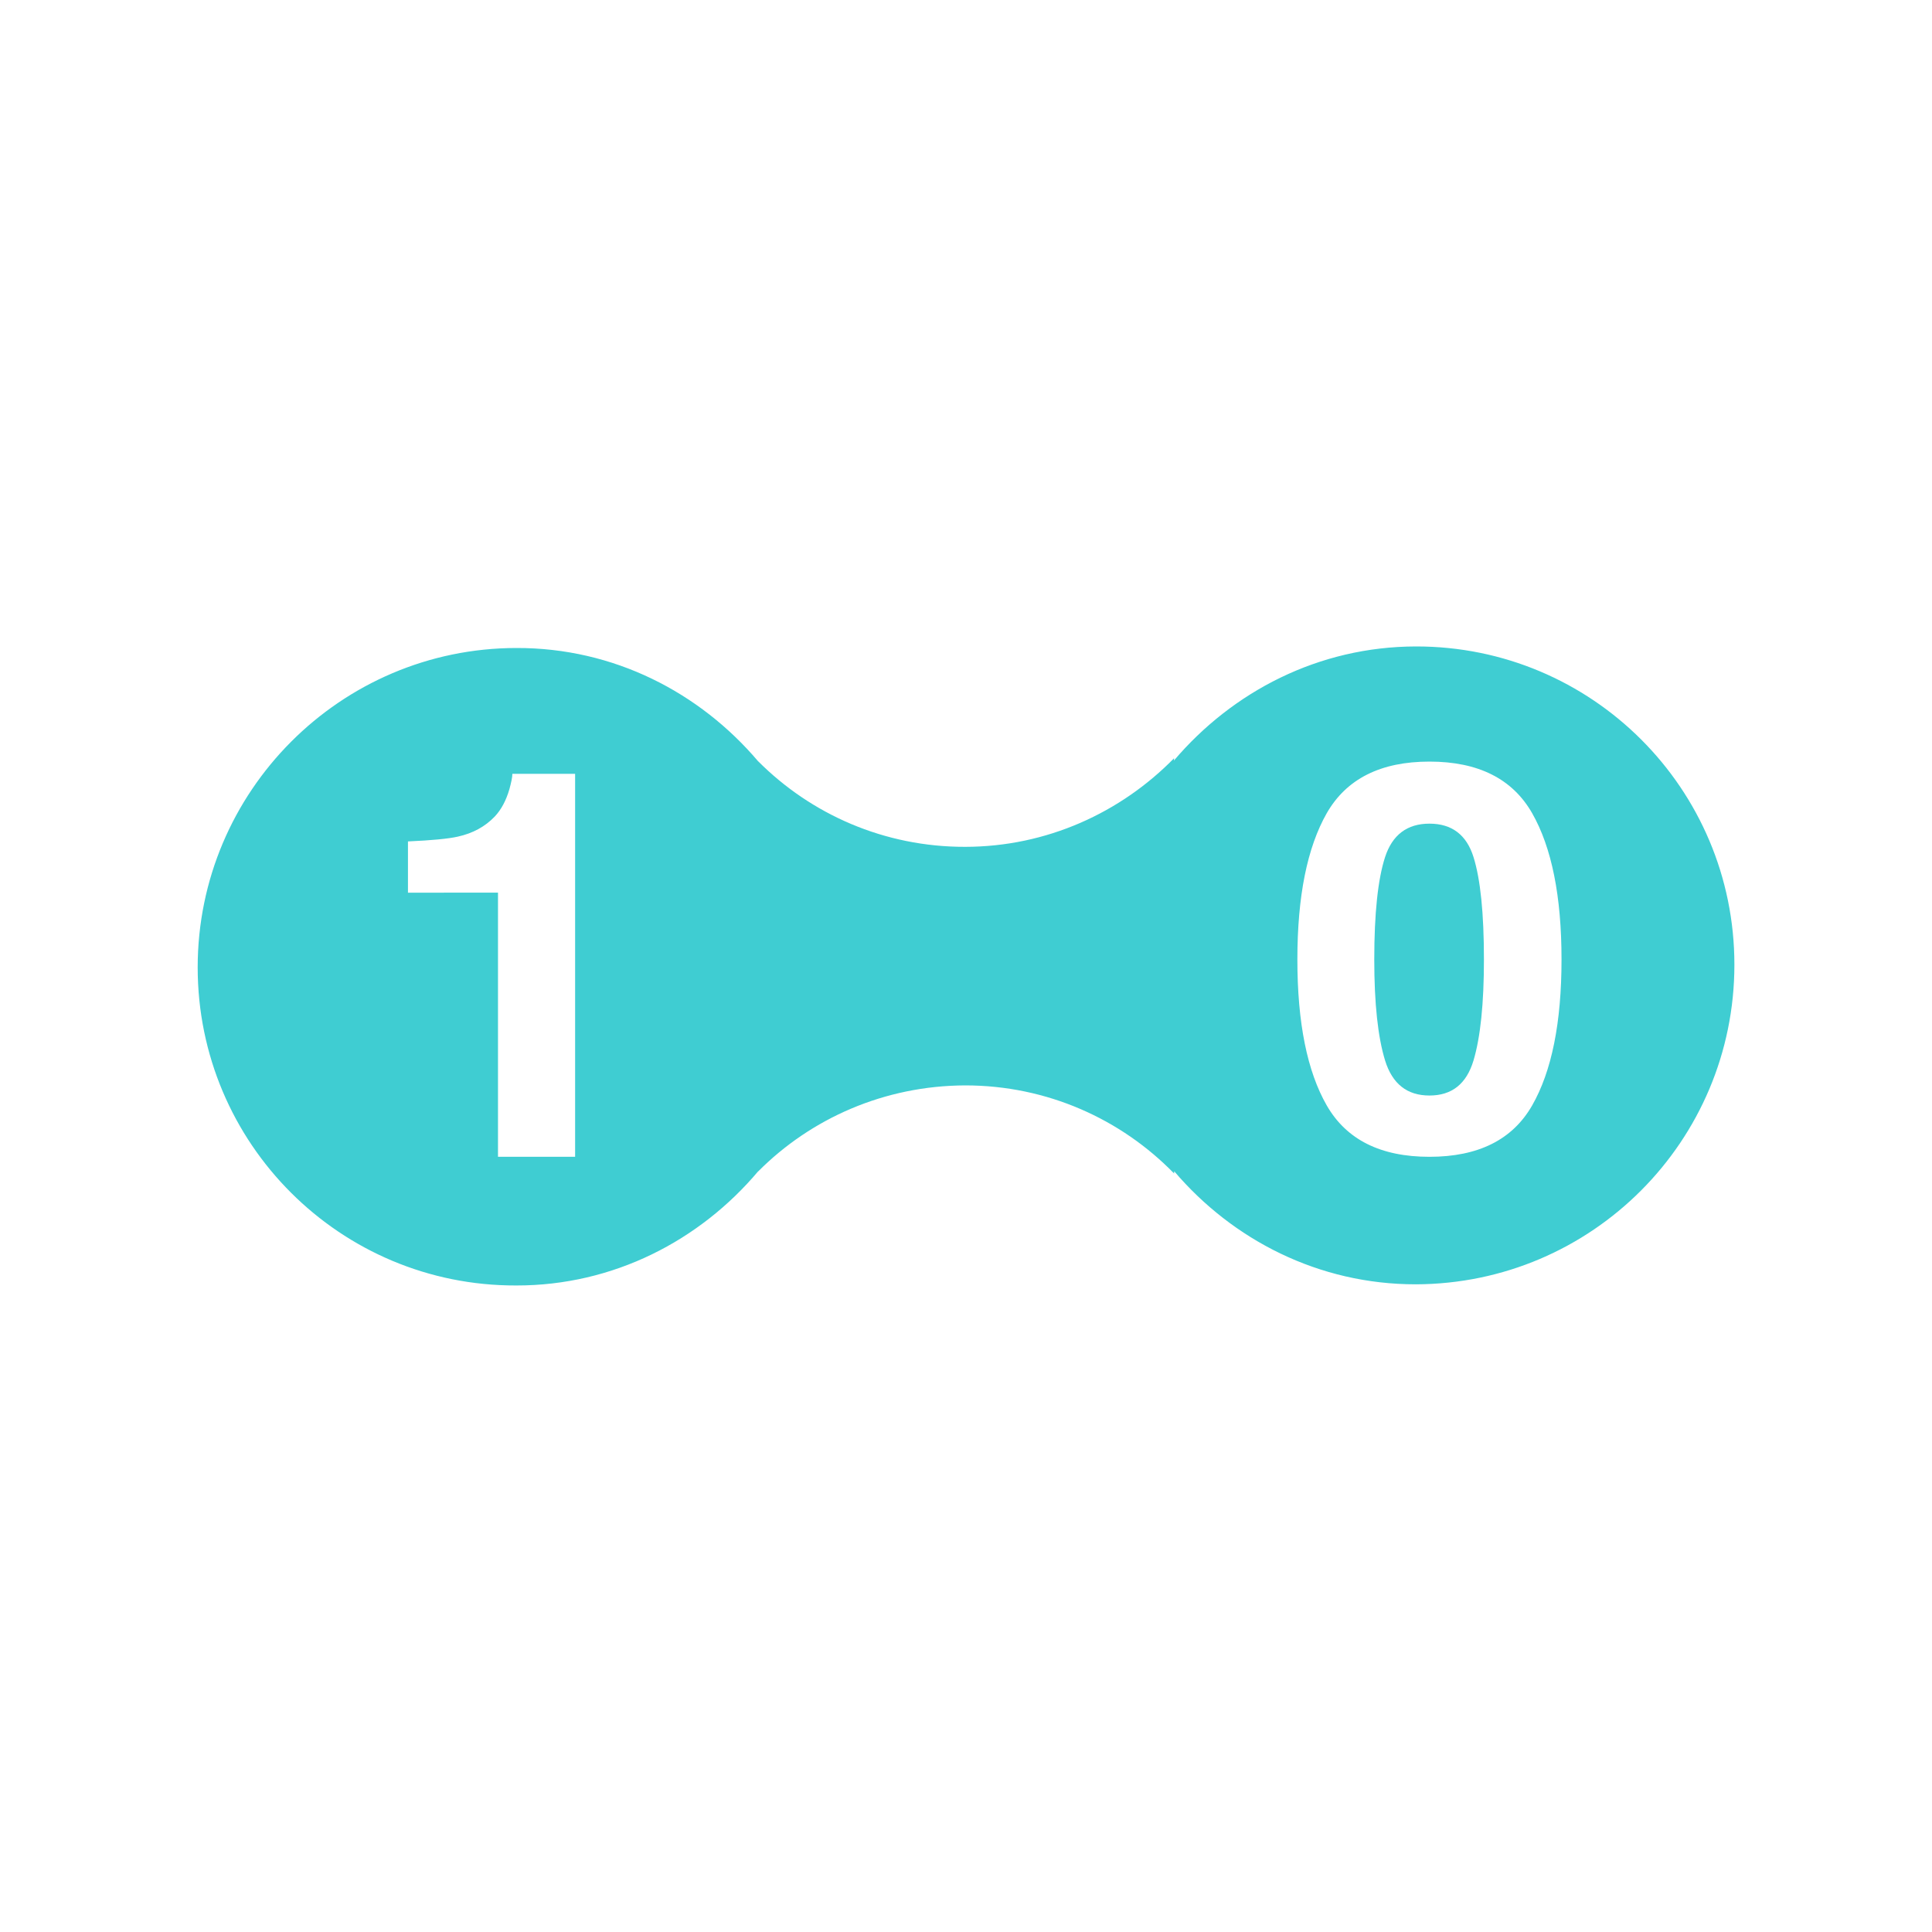 <?xml version="1.0" encoding="utf-8"?>
<!-- Generator: Adobe Illustrator 16.0.1, SVG Export Plug-In . SVG Version: 6.00 Build 0)  -->
<!DOCTYPE svg PUBLIC "-//W3C//DTD SVG 1.1//EN" "http://www.w3.org/Graphics/SVG/1.1/DTD/svg11.dtd">
<svg version="1.1" xmlns="http://www.w3.org/2000/svg" xmlns:xlink="http://www.w3.org/1999/xlink" x="0px" y="0px" width="25px"
	 height="25px" viewBox="0 0 25 25" enable-background="new 0 0 25 25" xml:space="preserve">
<g id="partner-icon">
</g>
<g id="grid-icon">
</g>
<g id="iteration-icon">
</g>
<g id="sample-icon">
</g>
<g id="energy-icon">
</g>
<g id="cryo-icon">
</g>
<g id="symmetry-icon">
</g>
<g id="analysis_x5F_icon">
</g>
<g id="computation-icon">
	<g>
		<path fill="#3FCDD2" d="M18.323,8.365c-1.262,0.002-2.374,0.584-3.133,1.477l0.003-0.03V9.811
			c-0.69,0.704-1.647,1.146-2.704,1.147c-1.047,0.002-1.994-0.421-2.678-1.107v0.001C9.055,8.961,7.943,8.381,6.68,8.385
			c-2.272,0.003-4.122,1.854-4.122,4.133s1.846,4.123,4.122,4.116c1.258,0.002,2.376-0.582,3.131-1.478v0.002
			c0.683-0.686,1.631-1.109,2.678-1.113c1.062,0,2.019,0.437,2.704,1.14l0.001-0.029c0.756,0.888,1.87,1.464,3.127,1.463
			c2.278-0.007,4.122-1.854,4.122-4.136C22.443,10.205,20.599,8.363,18.323,8.365z M7.442,14.969H6.444v-3.418H5.279v-0.663
			c0.307-0.014,0.521-0.034,0.645-0.062c0.195-0.043,0.354-0.13,0.478-0.26c0.084-0.089,0.147-0.207,0.19-0.355
			c0.024-0.089,0.038-0.154,0.038-0.198h0.812V14.969z M19.825,14.306c-0.254,0.442-0.696,0.663-1.328,0.663
			c-0.631,0-1.073-0.221-1.328-0.663c-0.254-0.442-0.381-1.072-0.381-1.89c0-0.818,0.127-1.449,0.381-1.895
			c0.255-0.443,0.697-0.666,1.328-0.666c0.632,0,1.074,0.223,1.328,0.666c0.254,0.445,0.381,1.076,0.381,1.895
			C20.206,13.233,20.079,13.863,19.825,14.306z"/>
		<path fill="#3FCDD2" d="M18.497,10.658c-0.289,0-0.48,0.145-0.574,0.432c-0.093,0.287-0.14,0.729-0.14,1.326
			c0,0.569,0.047,1.005,0.14,1.307c0.094,0.303,0.285,0.453,0.574,0.453c0.29,0,0.479-0.15,0.57-0.453
			c0.09-0.302,0.135-0.737,0.135-1.307c0-0.598-0.045-1.039-0.135-1.326C18.977,10.803,18.787,10.658,18.497,10.658z"/>
	</g>
</g>
<g id="message-icon">
</g>
<g id="download-icon">
</g>
<g id="message-icon_1_">
</g>
<g id="help-icon">
</g>
</svg>
